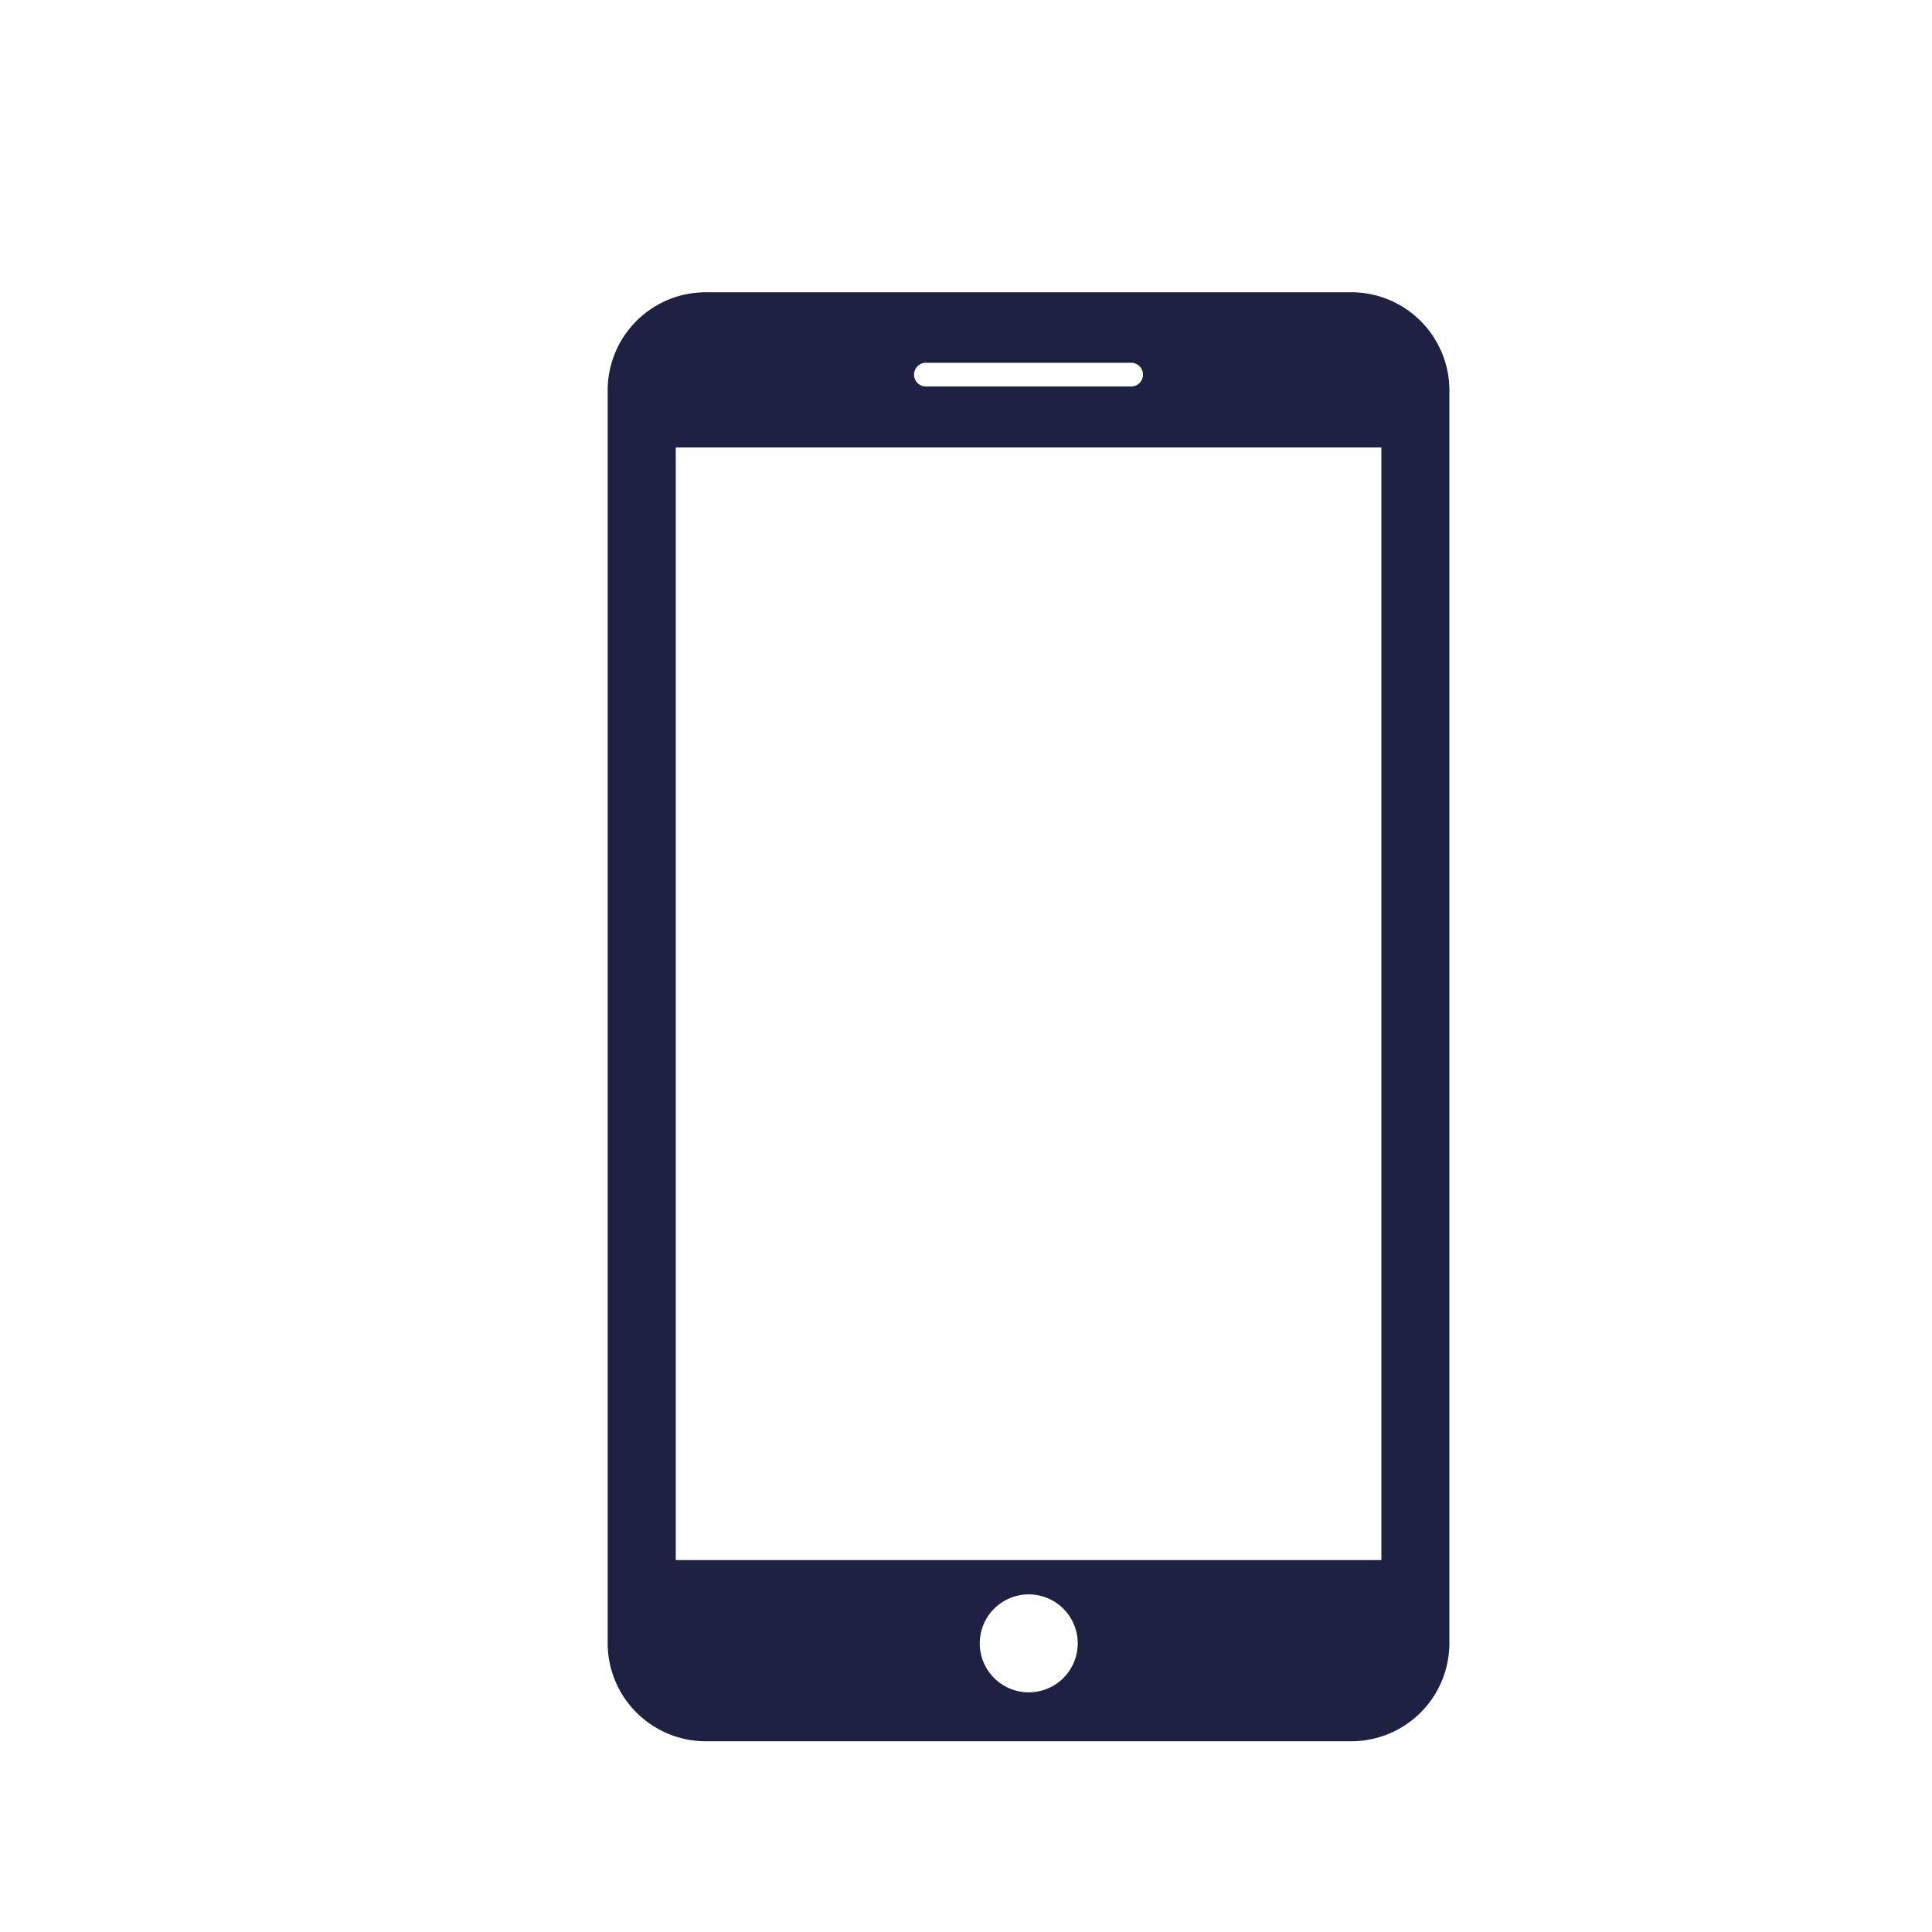 <svg id="Capa_1" data-name="Capa 1" xmlns="http://www.w3.org/2000/svg" viewBox="0 0 400 400"><defs><style>.cls-1{fill:#1f2143;}</style></defs><title>Sin título-1</title><path class="cls-1" d="M279.82,60.51H146.07a20.32,20.32,0,0,0-20.26,20.26V340.24a20.33,20.33,0,0,0,20.26,20.27H279.82a20.32,20.32,0,0,0,20.26-20.27V80.77A20.32,20.32,0,0,0,279.82,60.51Zm-88.27,14.6h42.79a2.46,2.46,0,0,1,0,4.91H191.55a2.46,2.46,0,0,1,0-4.91ZM213,350.38a10.14,10.14,0,1,1,10.13-10.14A10.13,10.13,0,0,1,213,350.38ZM286,323H139.91V92.64H286Z"/></svg>